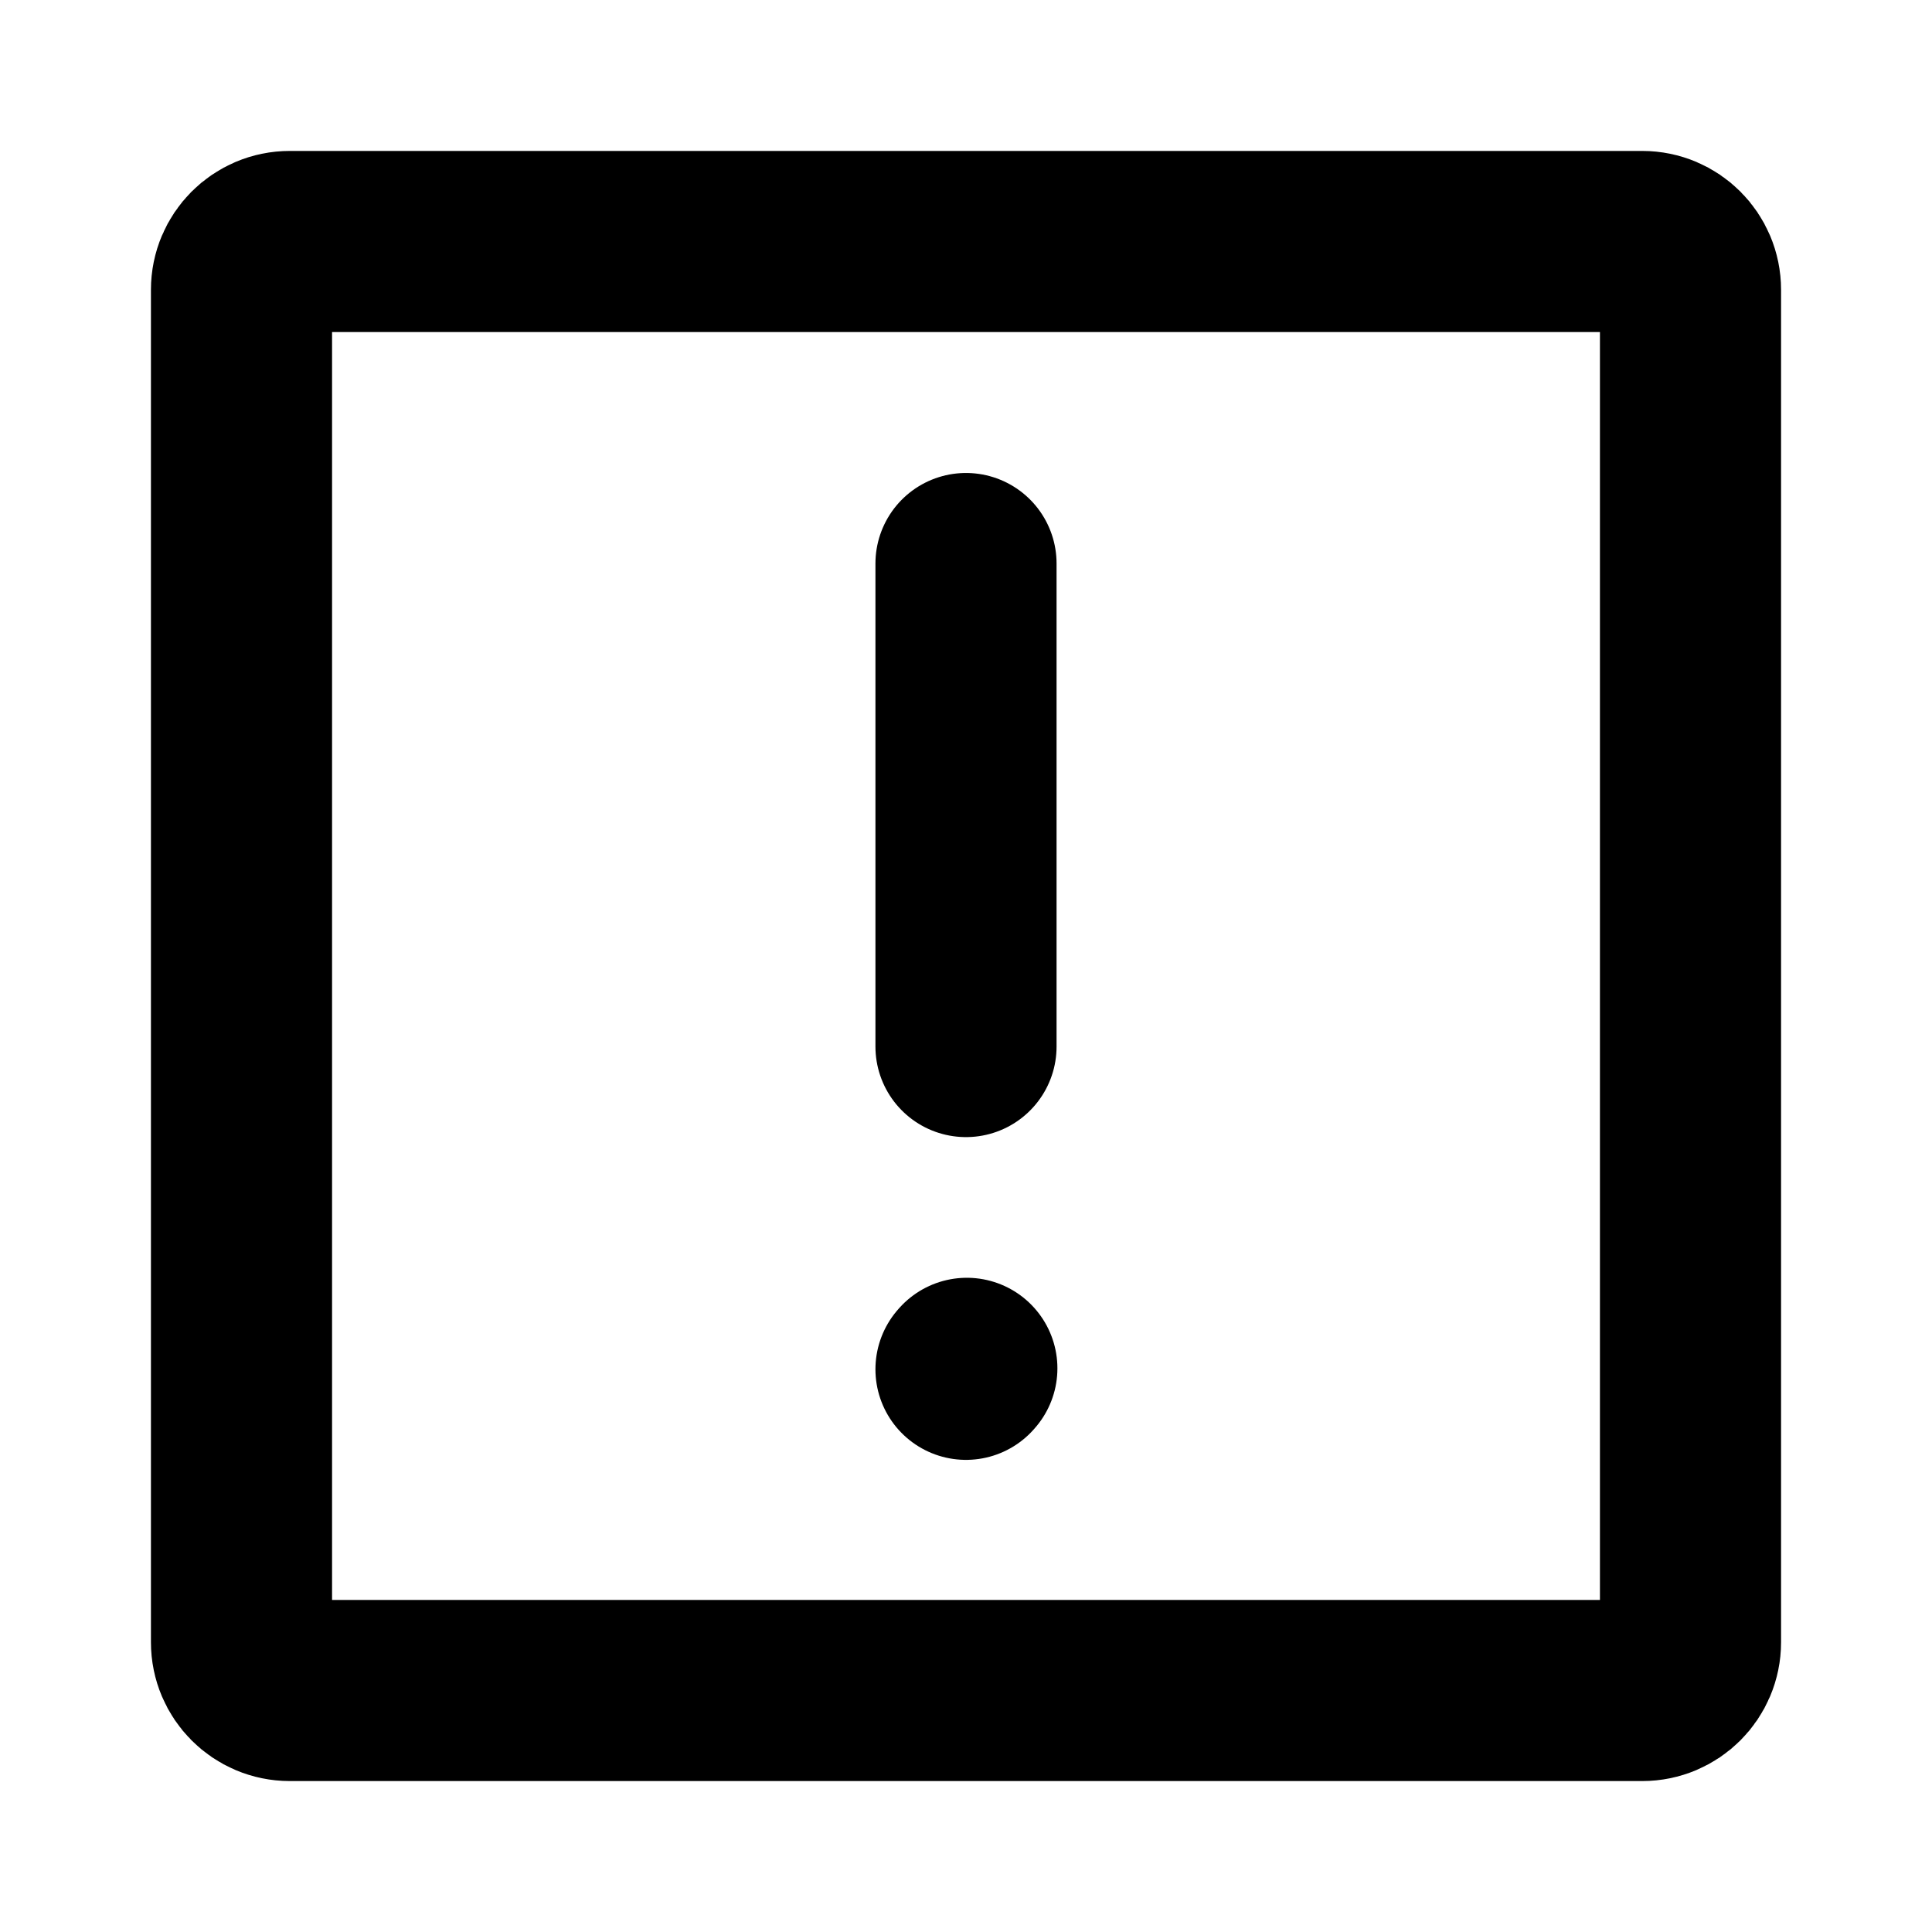 <svg width="16" height="16" viewBox="0 0 16 16" fill="none" xmlns="http://www.w3.org/2000/svg">
<path d="M8 4.667V8.667" stroke="black" stroke-width="1.5" stroke-linecap="round" stroke-linejoin="round"/>
<path d="M8 11.34L8.007 11.332" stroke="black" stroke-width="1.5" stroke-linecap="round" stroke-linejoin="round"/>
<path d="M2 13.6V2.4C2 2.179 2.179 2 2.4 2H13.6C13.821 2 14 2.179 14 2.4V13.6C14 13.821 13.821 14 13.6 14H2.4C2.179 14 2 13.821 2 13.6Z" stroke="black" stroke-width="1.5"/>
</svg>
